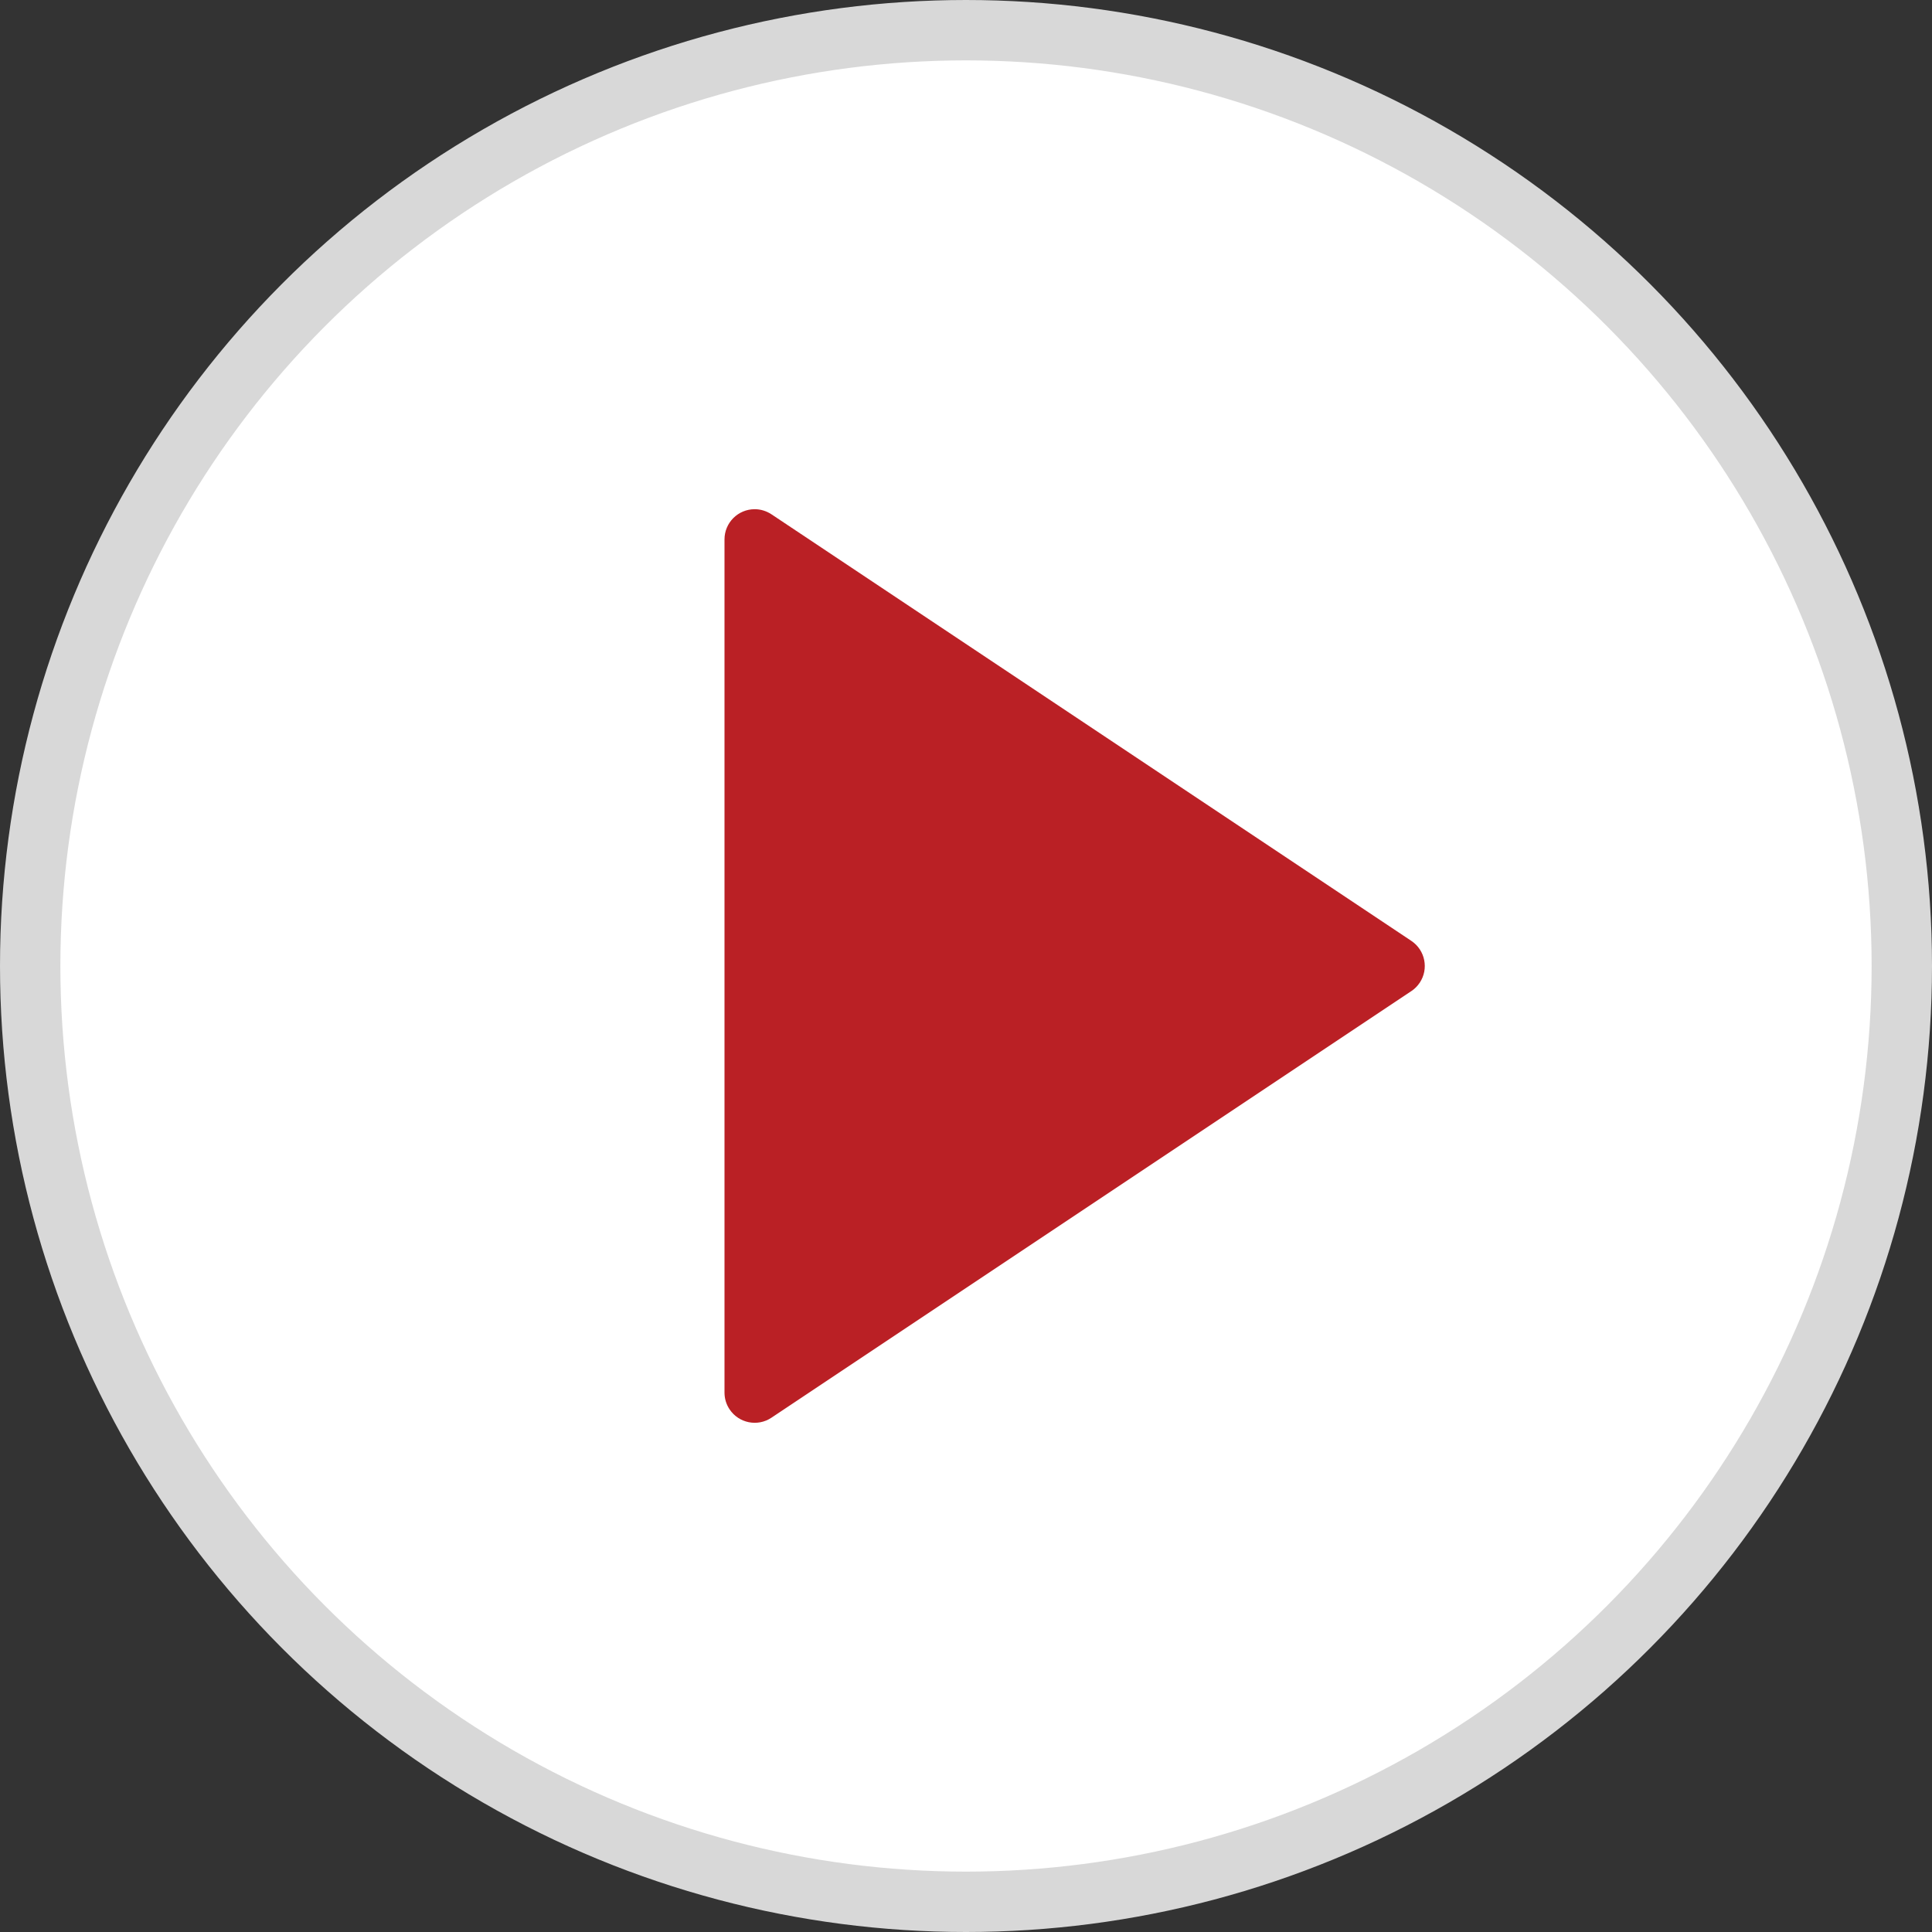 <svg width="32" height="32" viewBox="0 0 32 32" fill="none" xmlns="http://www.w3.org/2000/svg">
<rect x="0" y="0" width="32" height="32" fill="#333333" stroke="none"/>
<circle cx="16" cy="16" r="15.5" fill="white" stroke="#D8D8D8"/>
<path d="M23.376 16.416L12.777 23.482C12.548 23.635 12.237 23.573 12.084 23.343C12.029 23.261 12 23.165 12 23.066V8.934C12 8.658 12.224 8.434 12.5 8.434C12.599 8.434 12.695 8.464 12.777 8.518L23.376 15.584C23.606 15.737 23.668 16.048 23.515 16.277C23.478 16.332 23.431 16.38 23.376 16.416Z" fill="#BA2025"/>
</svg>

